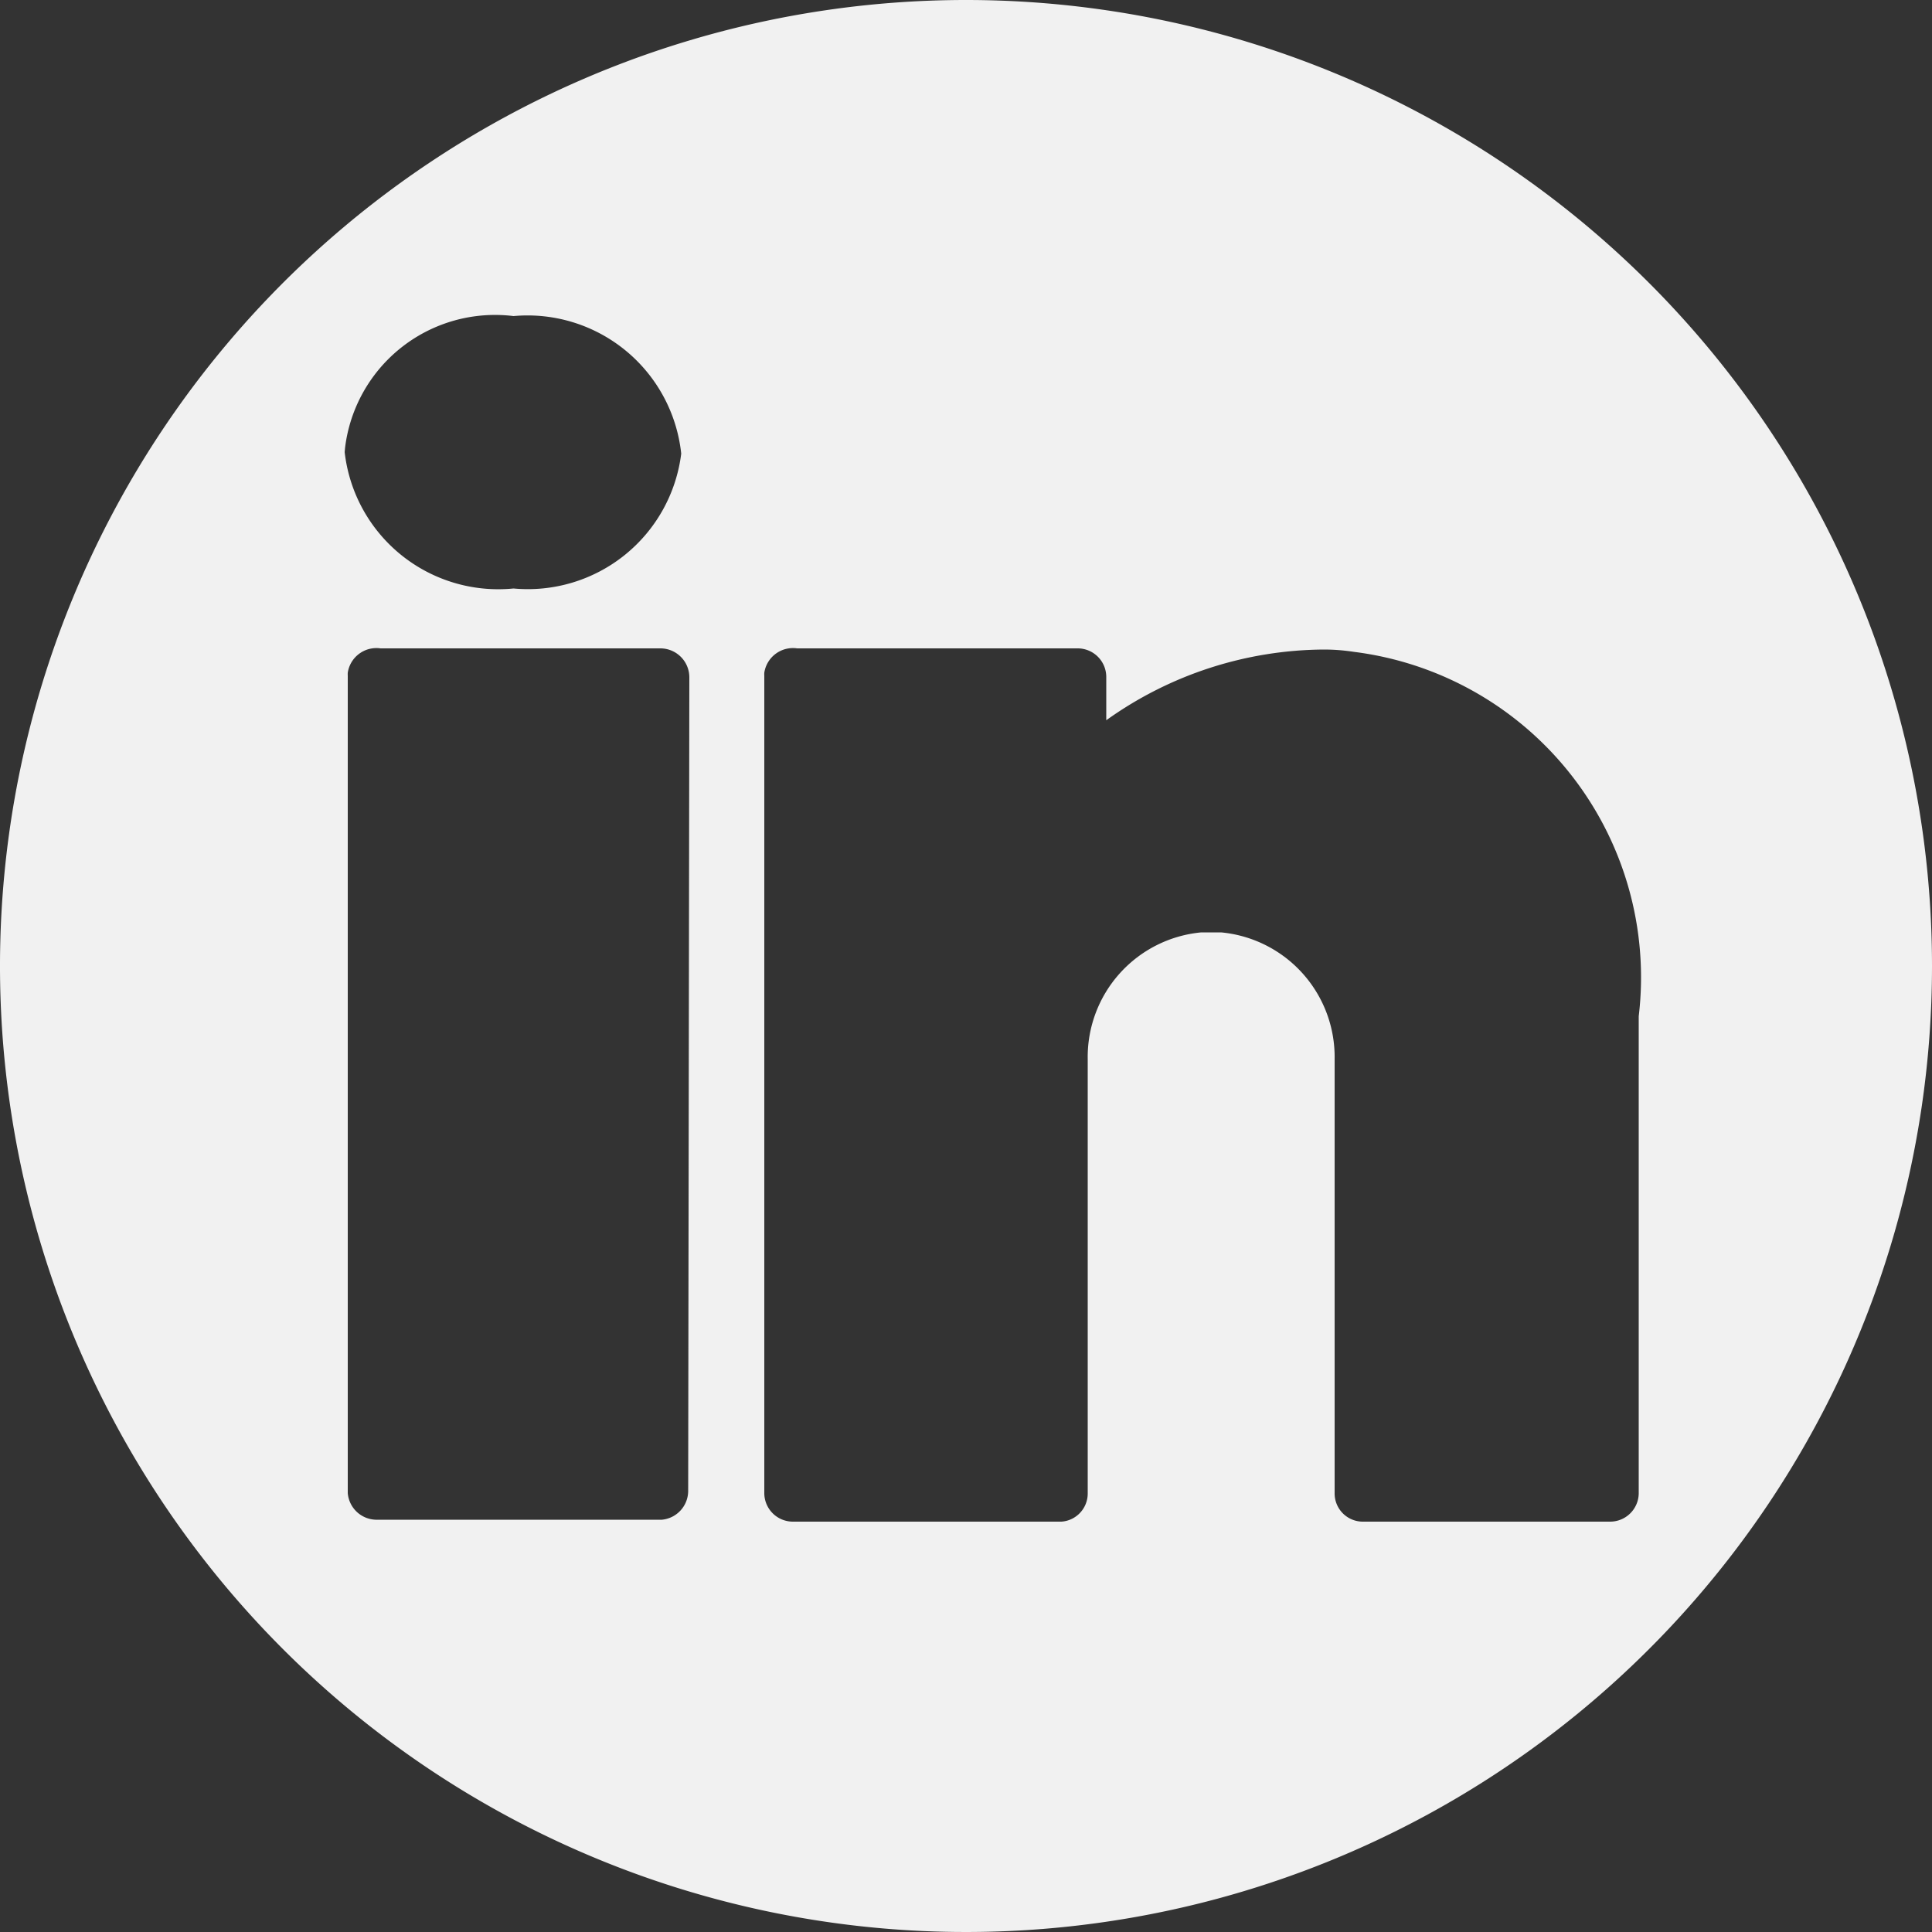 <svg xmlns="http://www.w3.org/2000/svg" viewBox="0 0 50 50"><rect x="0" y="0" width="50" height="50" fill="#333333" stroke="none"/><defs><style>.cls-1{fill:#f1f1f1;}</style></defs><title>Asset 45</title><g id="Layer_2" data-name="Layer 2"><g id="Main_page" data-name="Main page"><g id="Footer"><path class="cls-1" d="M25,0A25,25,0,1,0,50,25,25,25,0,0,0,25,0ZM8.93,11.59a3.91,3.91,0,0,1,4.36-3.41,4,4,0,0,1,4.34,3.56,4,4,0,0,1-4.34,3.49,4,4,0,0,1-4.37-3.53Zm8.88,27a.75.75,0,0,1-.68.74H9.72A.75.75,0,0,1,9,38.64V17.49a.71.71,0,0,1,0-.08.75.75,0,0,1,.85-.63l7.24,0a.75.75,0,0,1,.75.74ZM42.41,26.3V38.64a.74.74,0,0,1-.74.74H35.26a.73.73,0,0,1-.72-.74V27.41a3.24,3.24,0,0,0-2.94-3.28h-.51a3.24,3.24,0,0,0-2.94,3.28V38.64a.73.73,0,0,1-.68.74H20.53a.74.74,0,0,1-.75-.74V17.49a.71.71,0,0,1,0-.08.75.75,0,0,1,.85-.63l7.25,0a.74.74,0,0,1,.75.74v1.12a9.77,9.77,0,0,1,5.64-1.83q.38,0,.77.06A8.49,8.49,0,0,1,42.41,26.3Z"/></g></g></g></svg>